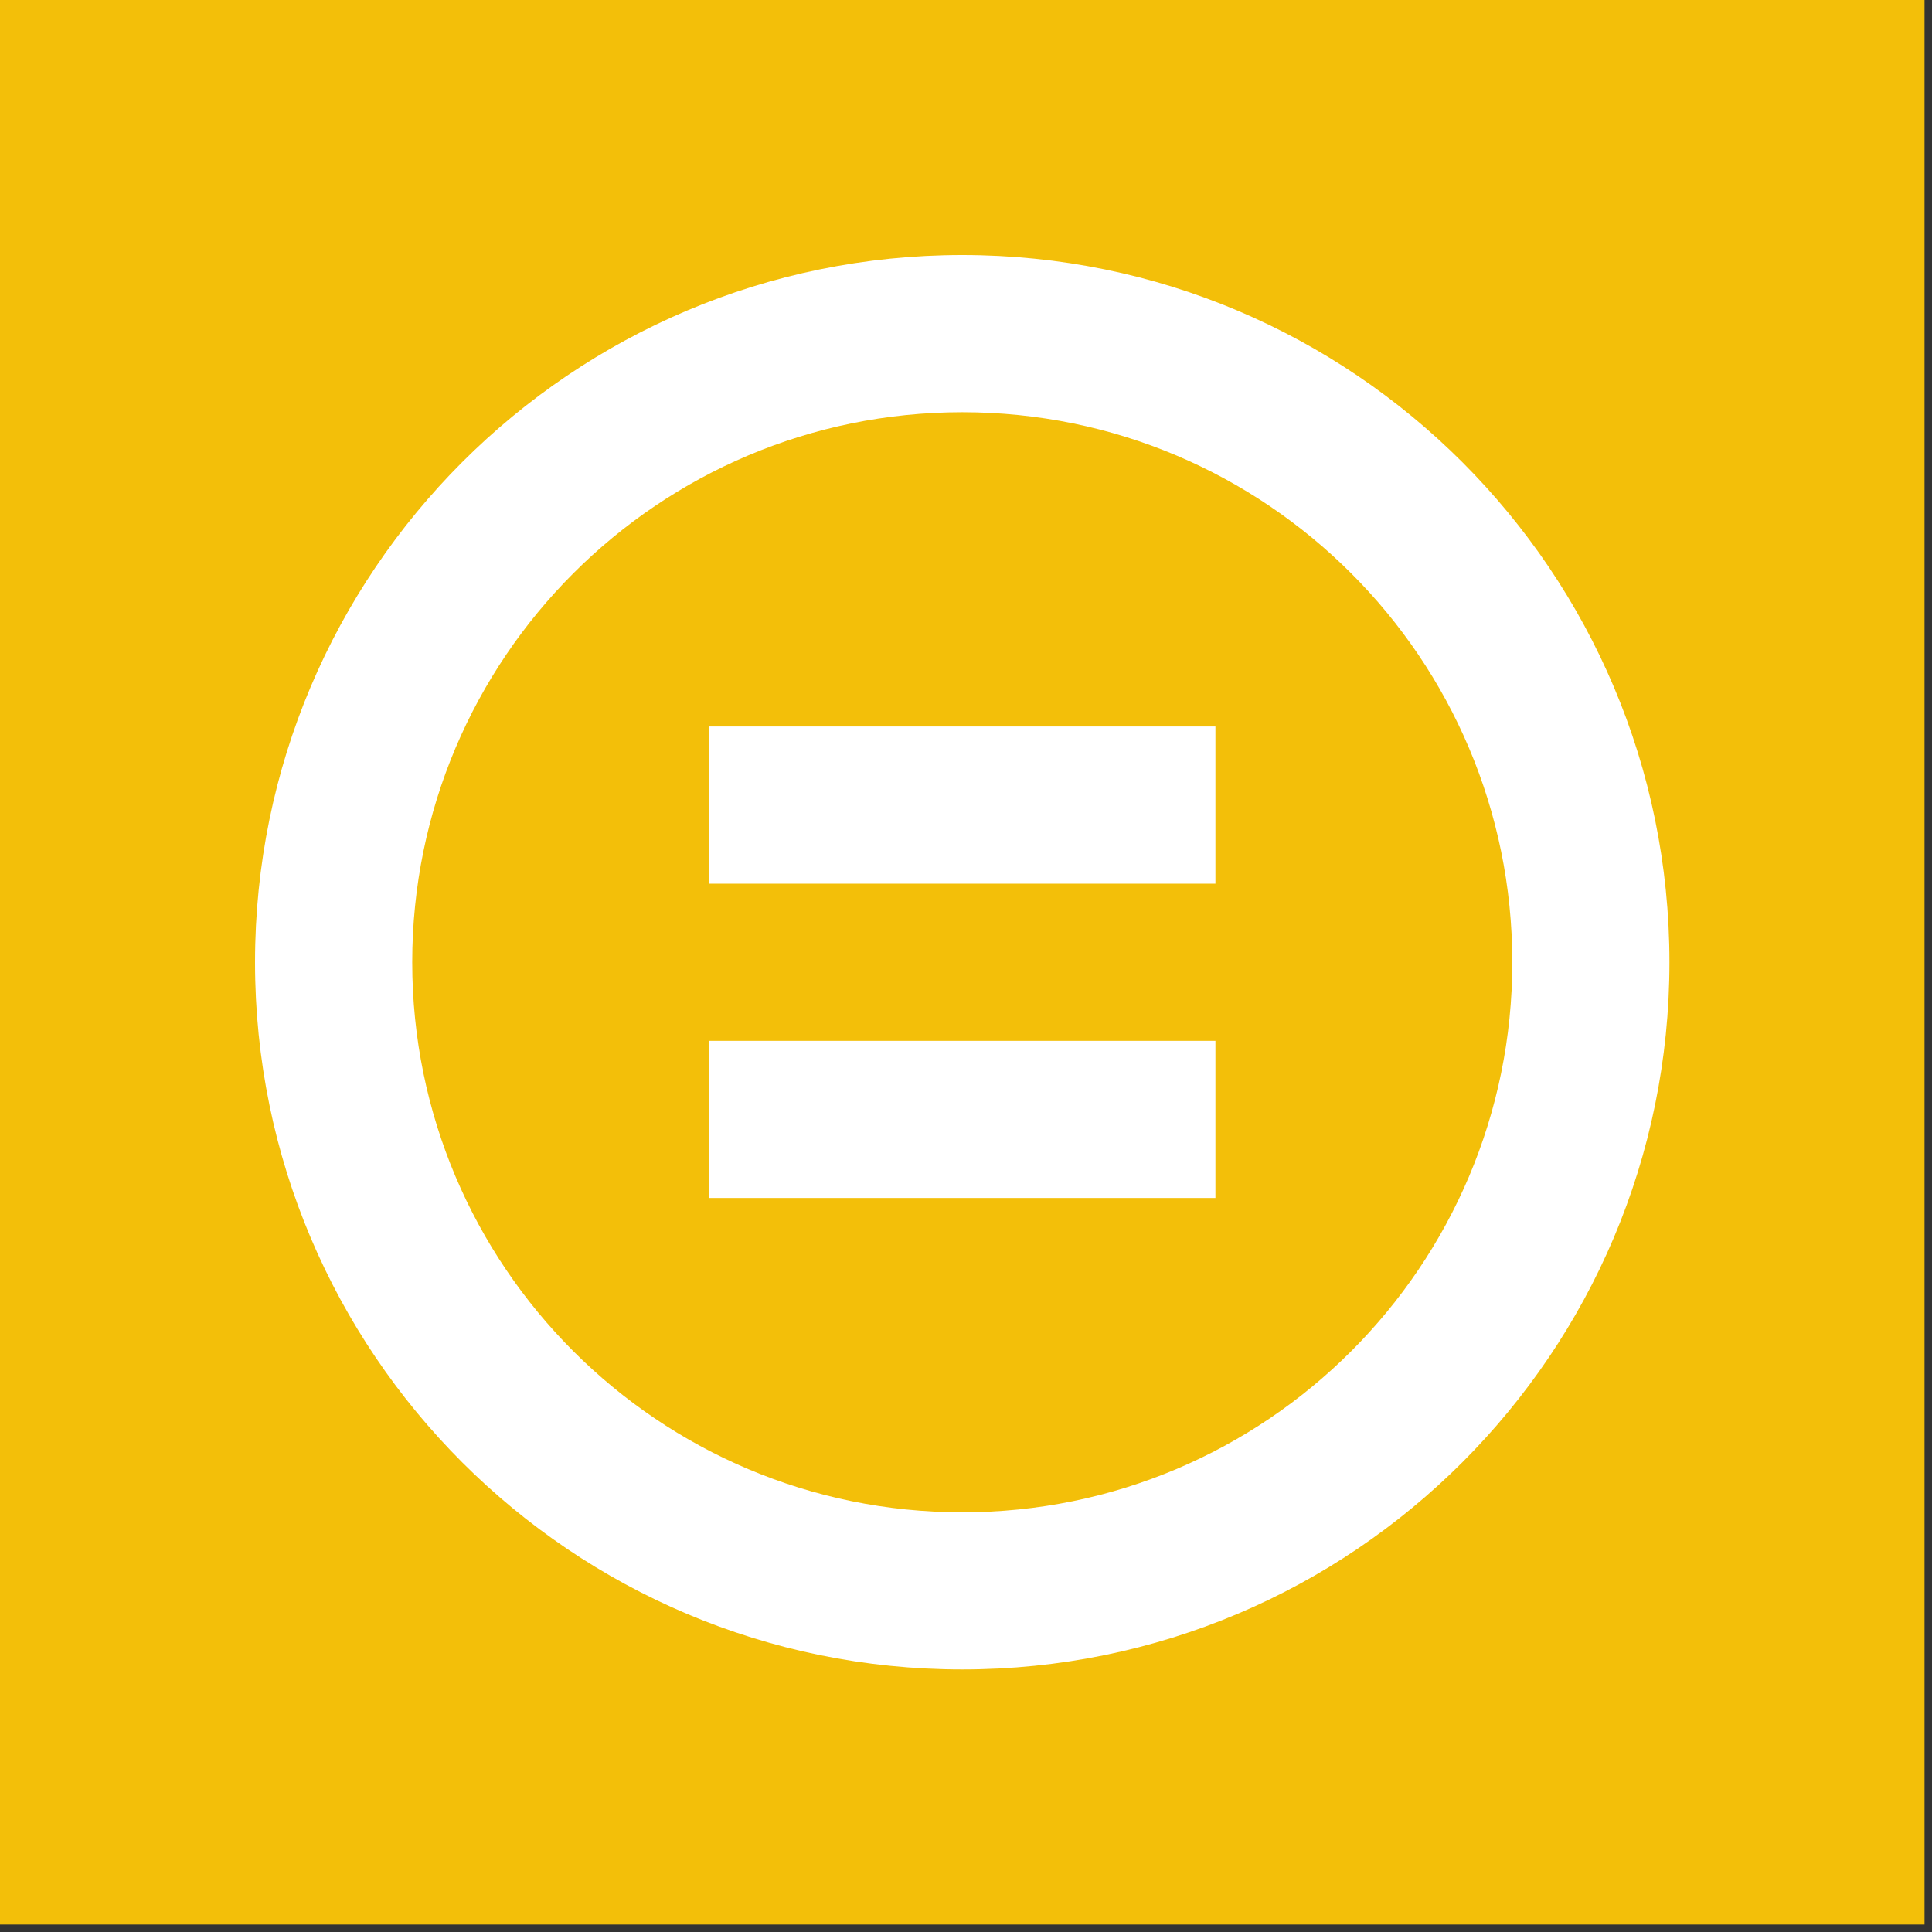 <svg width="30" height="30" viewBox="0 0 30 30" fill="none" xmlns="http://www.w3.org/2000/svg">
<rect x="0" y="0" width="30" height="30" fill="#333333" stroke="none"/>
<rect width="29.884" height="29.884" fill="#F3BF09"/>
<path d="M11.01 11.281H18.873V13.722H11.01V11.281Z" fill="white"/>
<path d="M11.01 16.162H18.873V18.602H11.01V16.162Z" fill="white"/>
<path fill-rule="evenodd" clip-rule="evenodd" d="M14.942 23.483C19.659 23.483 23.483 19.659 23.483 14.942C23.483 10.225 19.659 6.401 14.942 6.401C10.225 6.401 6.401 10.225 6.401 14.942C6.401 19.659 10.225 23.483 14.942 23.483ZM14.942 25.923C21.007 25.923 25.923 21.007 25.923 14.942C25.923 8.877 21.007 3.96 14.942 3.96C8.877 3.96 3.96 8.877 3.96 14.942C3.96 21.007 8.877 25.923 14.942 25.923Z" fill="white"/>
</svg>
